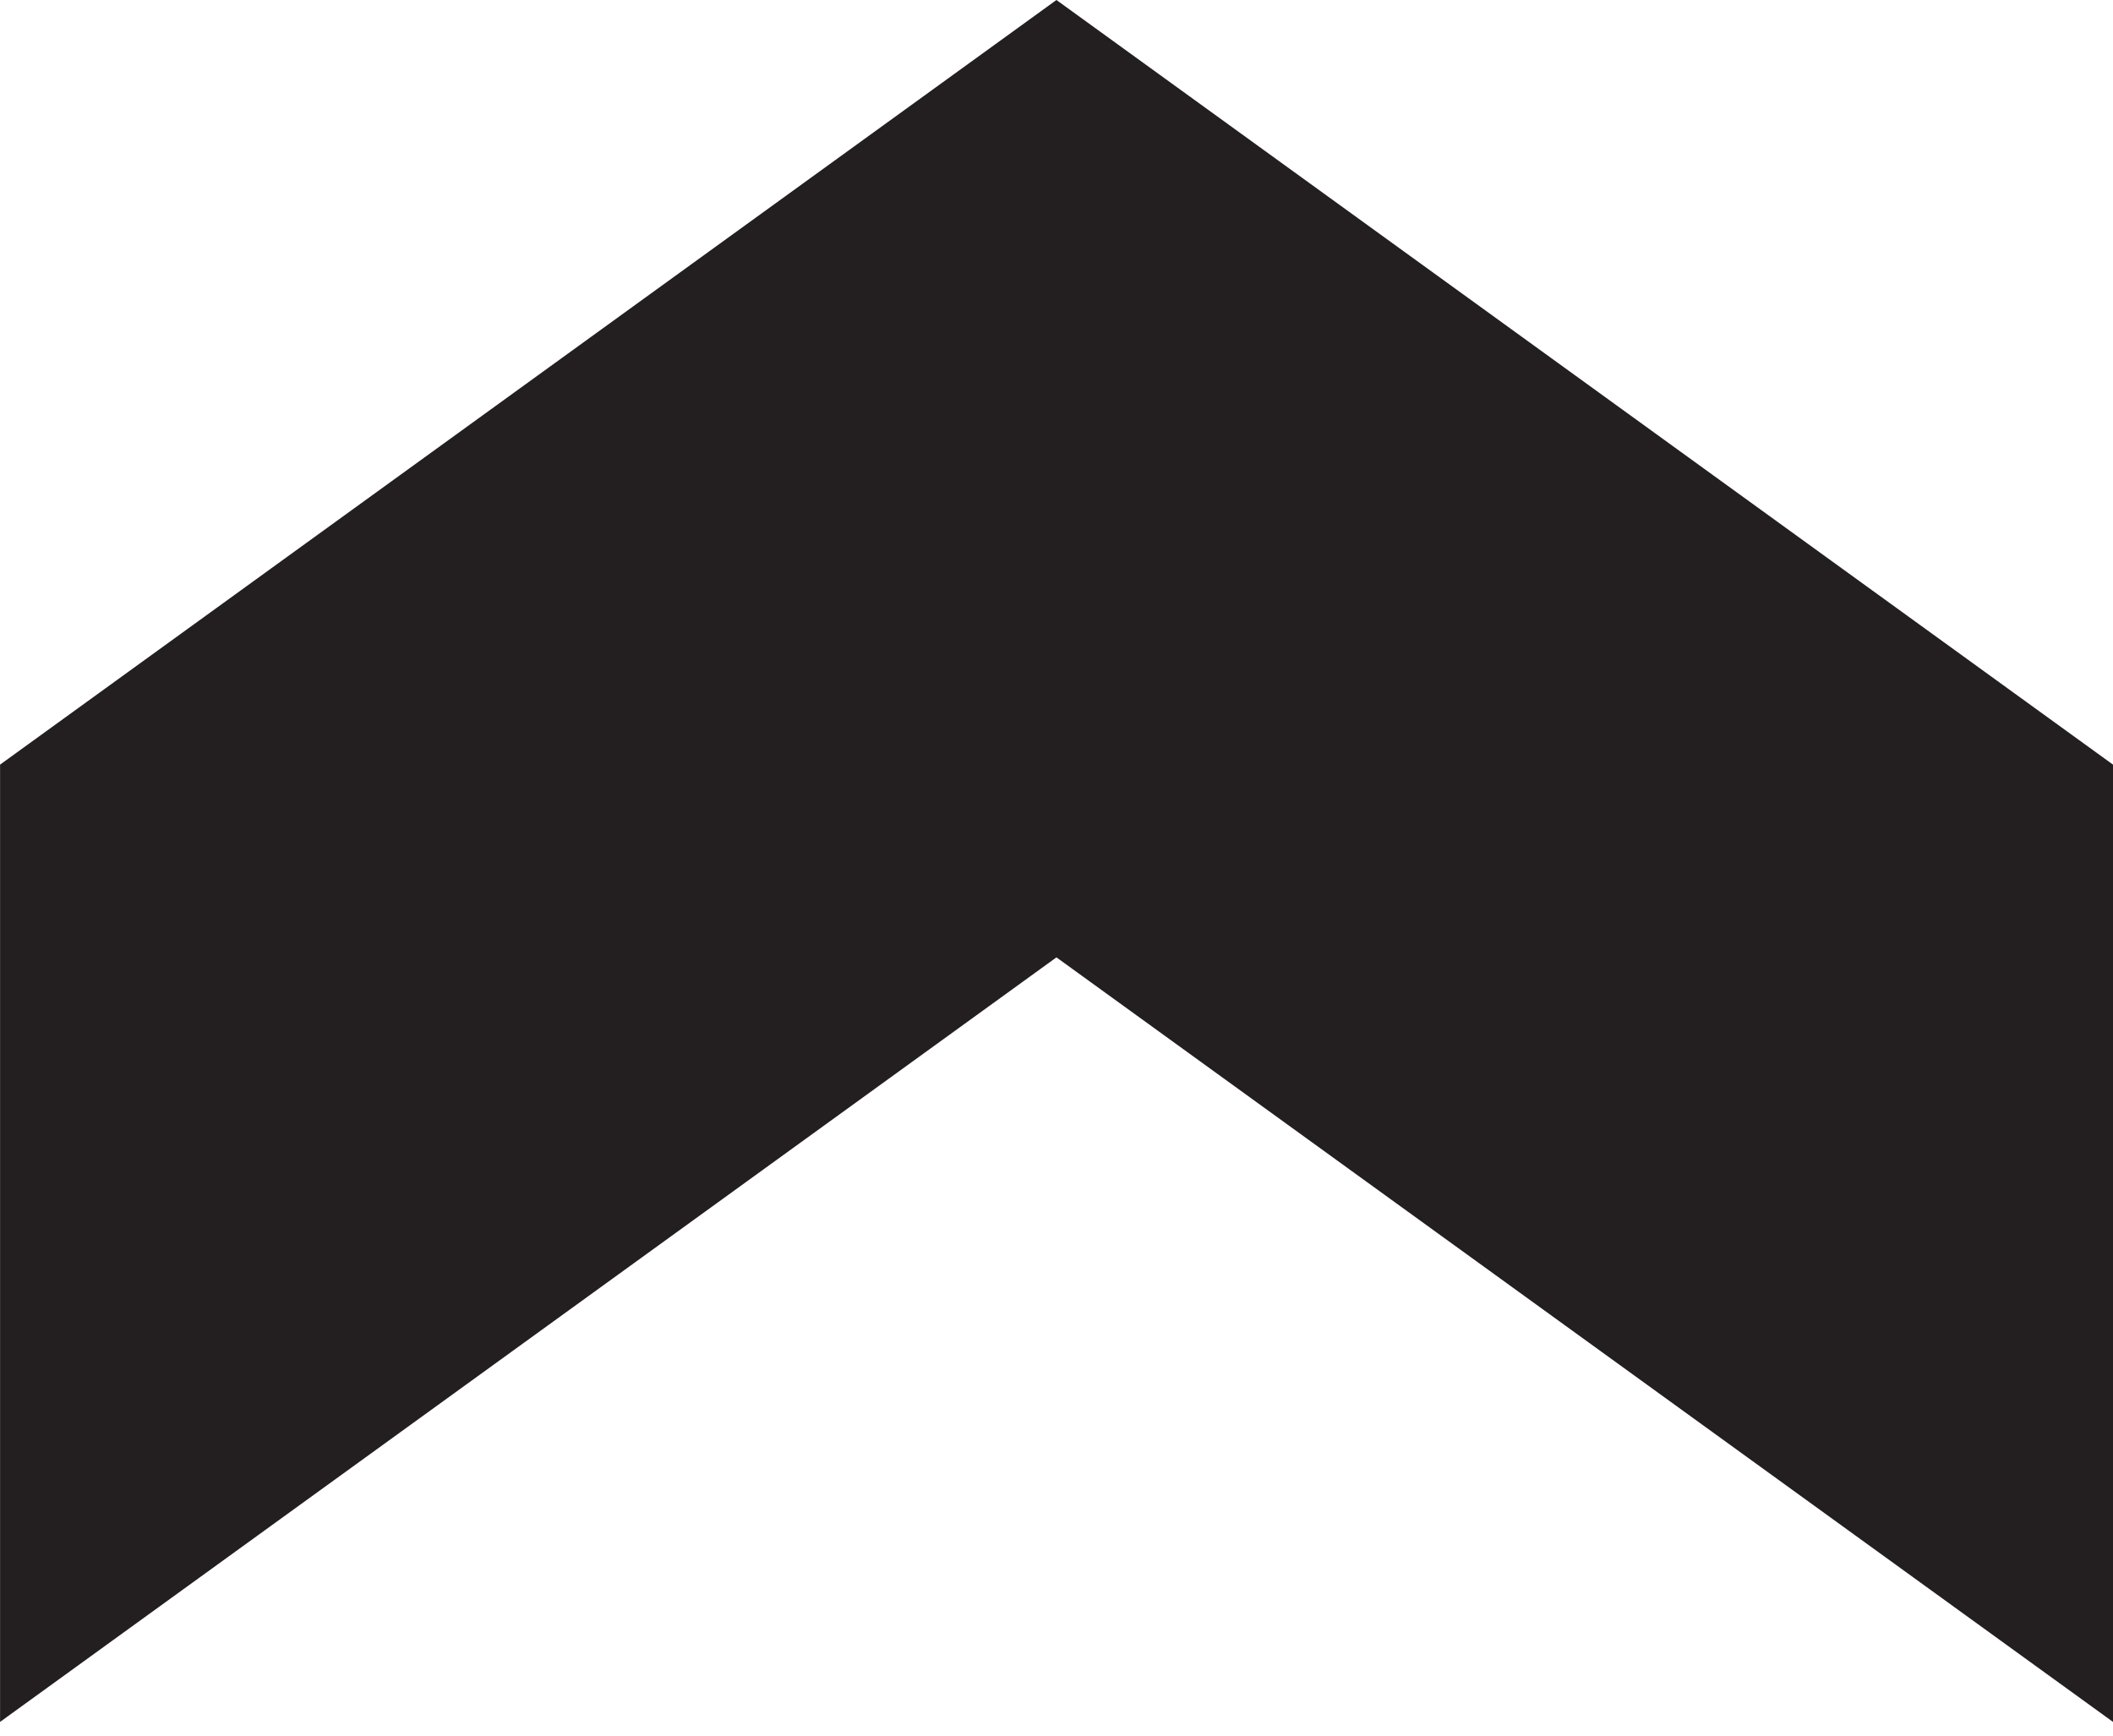 <?xml version="1.0" encoding="UTF-8" standalone="no"?>
<!DOCTYPE svg PUBLIC "-//W3C//DTD SVG 1.1//EN" "http://www.w3.org/Graphics/SVG/1.1/DTD/svg11.dtd">
<svg id="smash" width="100%" height="100%" viewBox="0 0 140 115" version="1.1" xmlns="http://www.w3.org/2000/svg" xmlns:xlink="http://www.w3.org/1999/xlink" xml:space="preserve" xmlns:serif="http://www.serif.com/" style="fill-rule:evenodd;clip-rule:evenodd;stroke-linejoin:round;stroke-miterlimit:2;">
    <g transform="matrix(5.861,0,0,5.861,140,0)">
        <path d="M0,19.466L-11.944,10.823L-23.886,19.466L-23.886,8.644L-11.944,0L0,8.644L0,19.466Z" style="fill:rgb(35,31,32);fill-rule:nonzero;"/>
    </g>
</svg>
